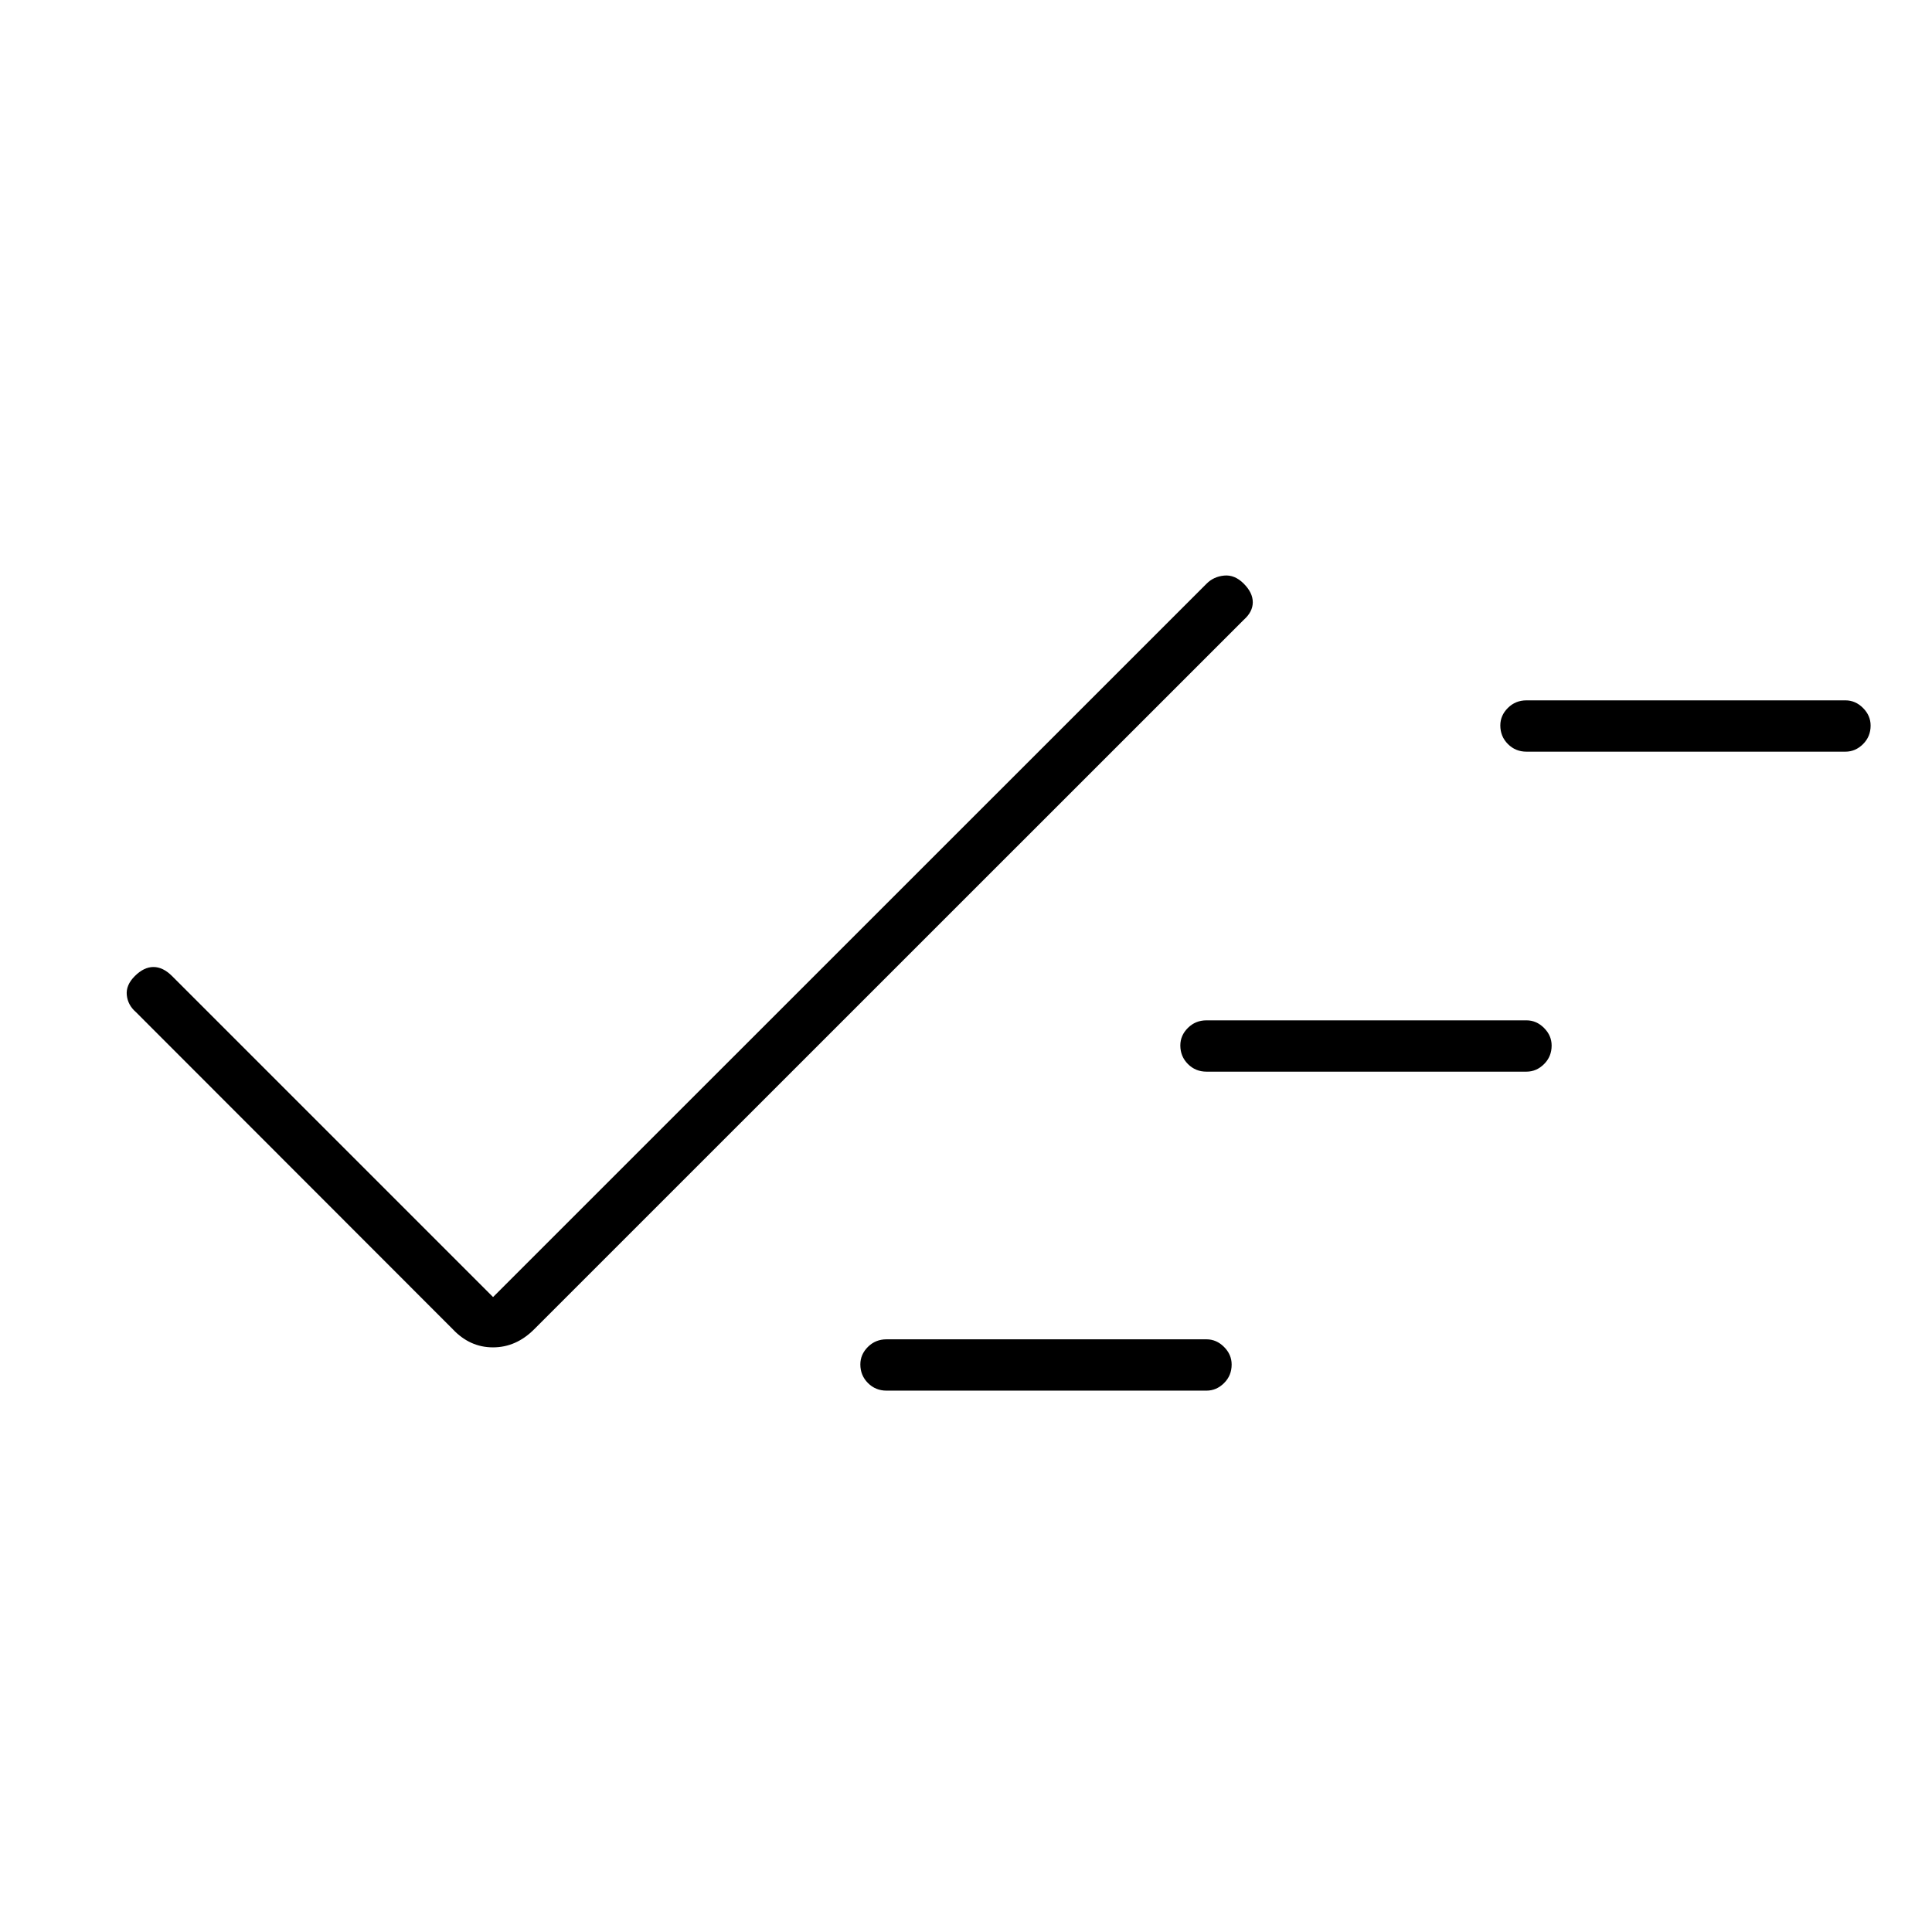 <svg xmlns="http://www.w3.org/2000/svg" height="24" viewBox="0 -960 960 960" width="24"><path d="M440.5-269q-5.45 0-9.225-3.785-3.775-3.785-3.775-9.25 0-4.965 3.775-8.715t9.225-3.75h159q4.95 0 8.725 3.785 3.775 3.785 3.775 8.75 0 5.465-3.775 9.215T599.5-269h-159ZM245-315.5 599.571-670q3.485-3.5 8.715-4 5.229-.5 9.714 4 4.5 4.5 4.5 9.25T618-652L265.434-299.5q-8.986 9-20.467 9-11.481 0-19.967-9L67.5-457.125q-4-3.474-4.5-8.437-.5-4.964 4-9.438 4.5-4.5 9.25-4.5t9.25 4.5L245-315.5Zm354.5-112q-5.45 0-9.225-3.785-3.775-3.785-3.775-9.25 0-4.965 3.775-8.715T599.5-453h159q4.95 0 8.725 3.785 3.775 3.785 3.775 8.75 0 5.465-3.775 9.215t-8.725 3.75h-159Zm159-159q-5.45 0-9.225-3.785-3.775-3.785-3.775-9.25 0-4.965 3.775-8.715T758.5-612H917q4.95 0 8.725 3.785 3.775 3.785 3.775 8.75 0 5.465-3.775 9.215T917-586.5H758.5Z"/></svg>